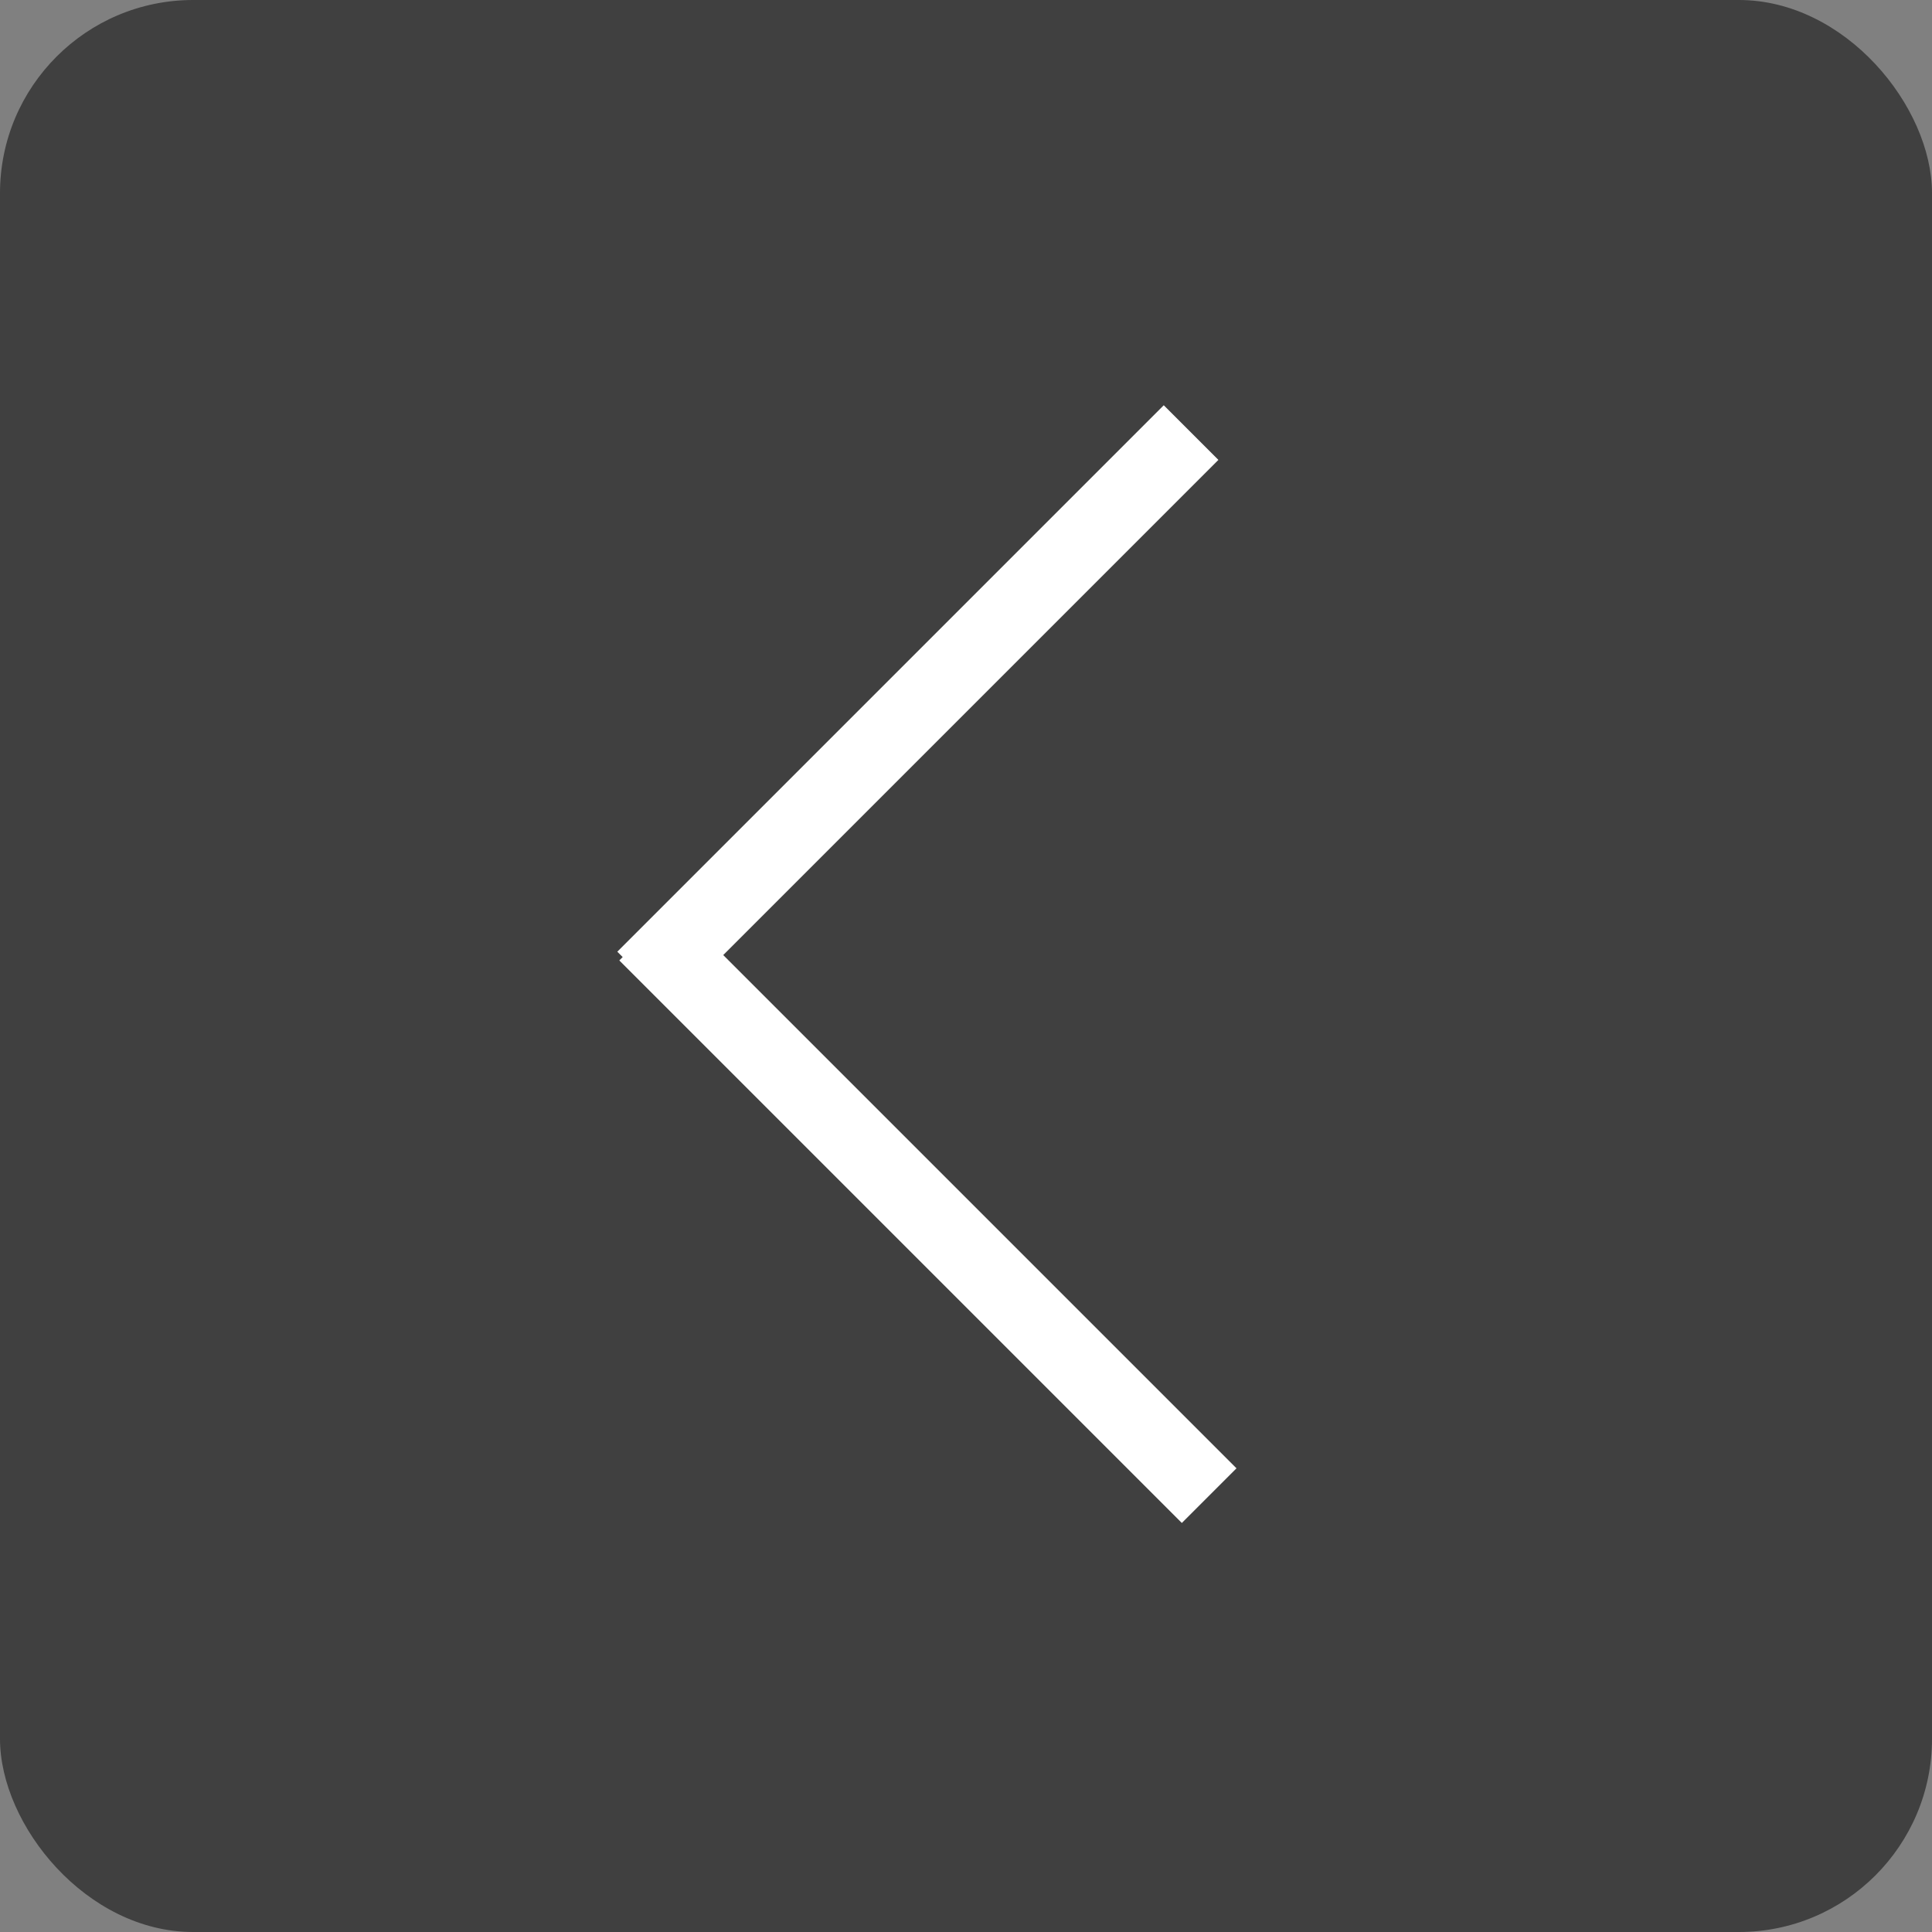 <svg width="50" height="50" fill="none" xmlns="http://www.w3.org/2000/svg"><rect width="100%" height="100%" fill="#808080" stroke="none"/><rect x="50" y="50" width="50" height="50" rx="5" transform="rotate(-180 50 50)" fill="#000" fill-opacity=".5"/><path stroke="#fff" stroke-width="2" d="M31.293 38.707L16.735 24.149m-.052 1.188l14.142-14.142"/></svg>